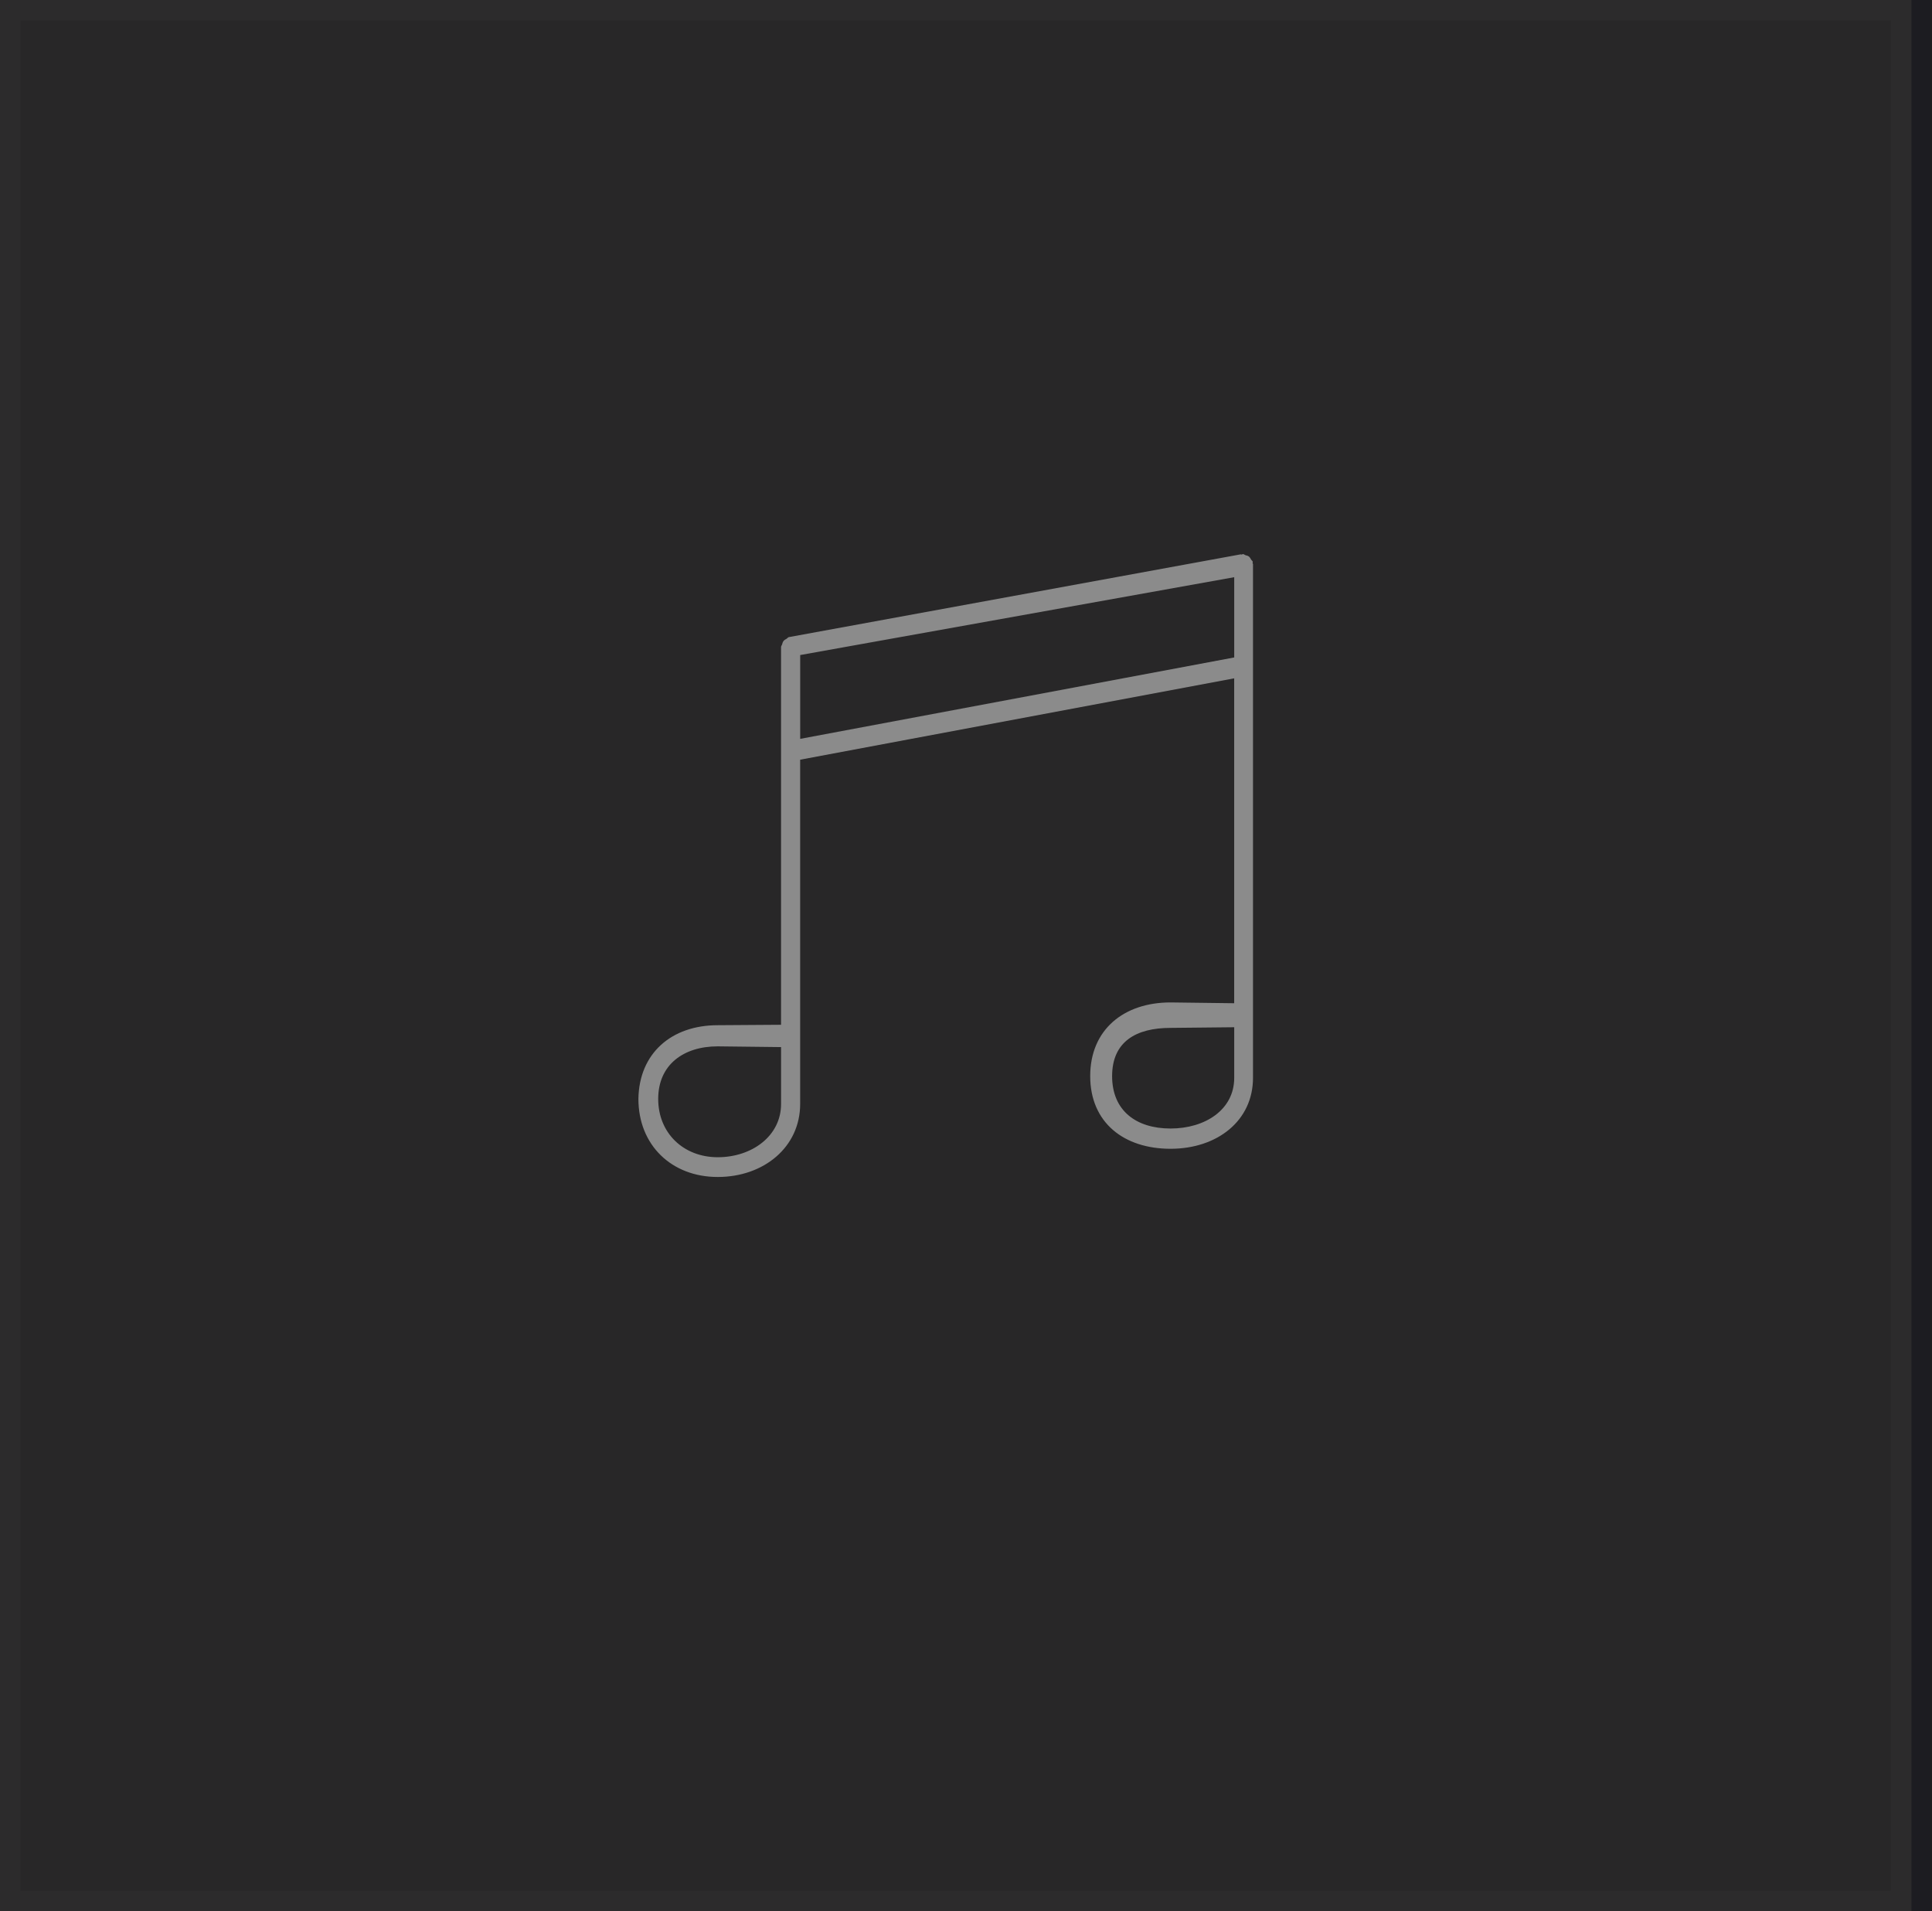 <?xml version="1.0" encoding="iso-8859-1"?>
<!-- Generator: Adobe Illustrator 16.0.0, SVG Export Plug-In . SVG Version: 6.00 Build 0)  -->
<!DOCTYPE svg PUBLIC "-//W3C//DTD SVG 1.1//EN" "http://www.w3.org/Graphics/SVG/1.1/DTD/svg11.dtd">
<svg version="1.1" xmlns="http://www.w3.org/2000/svg" xmlns:xlink="http://www.w3.org/1999/xlink" x="0px" y="0px" width="94px"
	 height="93px" viewBox="0 0 94 93" style="enable-background:new 0 0 94 93;" xml:space="preserve">
<g id="&#x77E9;&#x5F62;_1_3_" style="enable-background:new    ;">
	<g id="&#x77E9;&#x5F62;_1">
		<g>
			<rect style="fill-rule:evenodd;clip-rule:evenodd;fill:#282728;" width="94" height="93"/>
		</g>
	</g>
</g>
<g id="&#x77E9;&#x5F62;_2_1_" style="enable-background:new    ;">
	<g id="&#x77E9;&#x5F62;_2">
		<g>
			<rect x="93" style="fill-rule:evenodd;clip-rule:evenodd;fill:#1C1C21;" width="1" height="93"/>
		</g>
	</g>
</g>
<g id="&#x77E9;&#x5F62;_1_2_" style="opacity:0.039;enable-background:new    ;">
	<g id="&#x77E9;&#x5F62;_1_1_">
		<g>
			<path style="fill-rule:evenodd;clip-rule:evenodd;fill:#8B8B8B;" d="M0,0v93h93V0H0z M92,92H1V1h91V92z"/>
		</g>
	</g>
</g>
<g id="Musical_note_1_1_" style="enable-background:new    ;">
	<g id="Musical_note_1">
		<g>
			<path style="fill-rule:evenodd;clip-rule:evenodd;fill:#8B8B8B;" d="M60.942,27.399c-0.001-0.021,0.015-0.039,0.011-0.061
				c-0.012-0.047-0.057-0.07-0.08-0.109c-0.033-0.058-0.057-0.106-0.105-0.146c-0.049-0.04-0.104-0.052-0.168-0.068
				c-0.045-0.015-0.076-0.054-0.127-0.054c-0.023,0-0.035,0.02-0.055,0.023c-0.023,0.002-0.04-0.015-0.062-0.009l-21.978,4.026
				c-0.046,0.013-0.07,0.058-0.109,0.08c-0.056,0.033-0.106,0.056-0.146,0.108c-0.041,0.05-0.052,0.105-0.072,0.168
				c-0.012,0.045-0.05,0.076-0.05,0.124v18.382l-3.081,0.021c-2.248,0-3.824,1.362-3.859,3.584c0,2.248,1.611,3.801,3.859,3.801
				c2.244,0,4.011-1.452,4.011-3.554v-16.75l21.117-3.959v15.809l-3.098-0.039c-2.265,0-3.907,1.317-3.907,3.584
				c0,2.266,1.643,3.537,3.907,3.537s4.014-1.353,4.014-3.454V27.457C60.966,27.434,60.946,27.421,60.942,27.399z M38.002,53.718
				c0,1.557-1.419,2.59-3.081,2.59c-1.665,0-2.897-1.172-2.897-2.837c0-1.664,1.232-2.558,2.897-2.558l3.081,0.036V53.718z
				 M60.05,52.445c0,1.557-1.421,2.466-3.098,2.466s-2.843-0.871-2.843-2.549c0-1.679,1.166-2.347,2.843-2.347l3.098-0.032V52.445z
				 M60.05,31.99l-21.117,3.961v-4.078l21.117-3.788V31.99z"/>
		</g>
	</g>
</g>
</svg>
